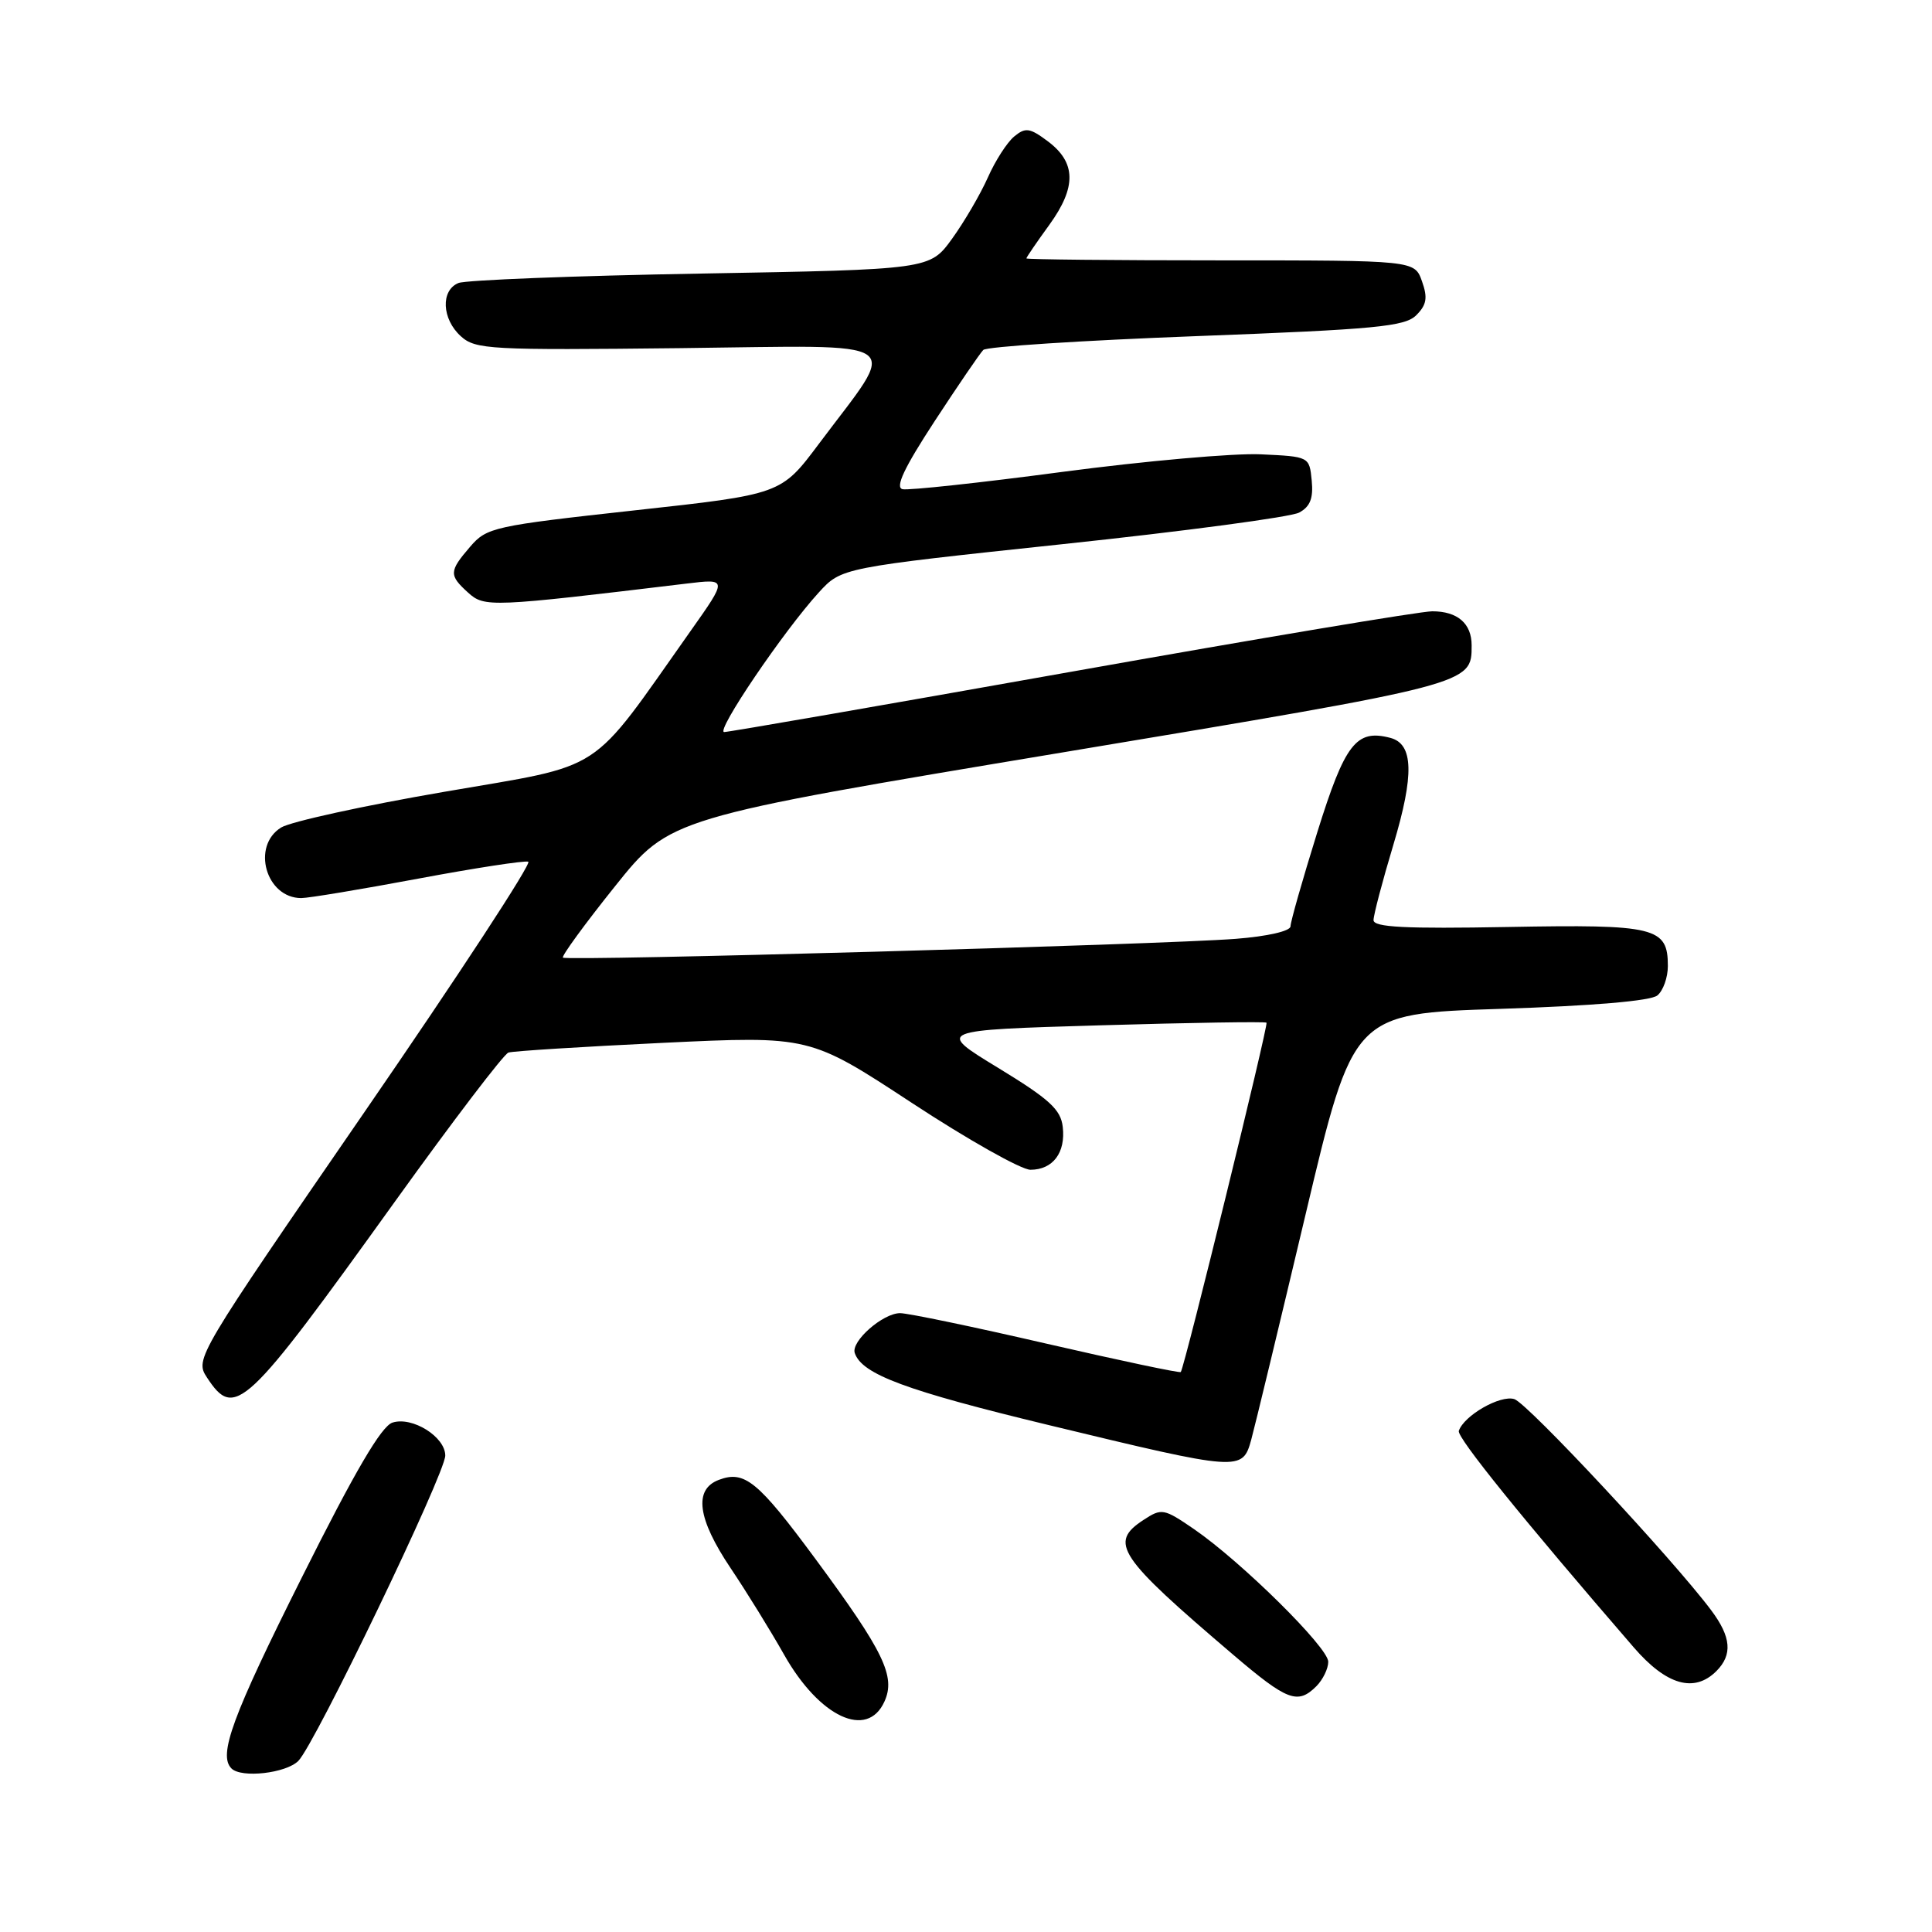 <?xml version="1.0" encoding="UTF-8" standalone="no"?>
<!DOCTYPE svg PUBLIC "-//W3C//DTD SVG 1.1//EN" "http://www.w3.org/Graphics/SVG/1.1/DTD/svg11.dtd" >
<svg xmlns="http://www.w3.org/2000/svg" xmlns:xlink="http://www.w3.org/1999/xlink" version="1.1" viewBox="0 0 256 256">
 <g >
 <path fill="currentColor"
d=" M 39.53 233.33 C 41.73 231.13 59.00 195.24 59.00 192.87 C 59.00 190.39 54.64 187.66 52.01 188.50 C 50.54 188.96 47.04 194.93 39.97 209.07 C 30.78 227.42 28.89 232.56 30.67 234.33 C 31.98 235.64 37.89 234.97 39.53 233.33 Z  M 117.19 225.47 C 118.71 222.14 117.13 218.87 108.06 206.58 C 100.42 196.24 98.66 194.80 95.25 196.09 C 91.89 197.36 92.41 201.23 96.82 207.80 C 98.93 210.94 102.11 216.09 103.90 219.26 C 108.58 227.54 114.91 230.50 117.19 225.47 Z  M 174.43 223.43 C 175.29 222.56 176.00 221.11 176.00 220.19 C 176.00 218.30 164.51 206.95 158.22 202.62 C 154.20 199.87 153.93 199.82 151.52 201.40 C 146.90 204.42 148.10 206.22 163.39 219.25 C 170.58 225.38 171.95 225.90 174.43 223.43 Z  M 227.43 221.43 C 229.59 219.26 229.40 216.92 226.75 213.38 C 221.72 206.65 202.42 185.95 200.66 185.39 C 198.80 184.80 193.98 187.56 193.30 189.60 C 193.02 190.45 201.80 201.31 216.50 218.31 C 220.82 223.30 224.50 224.35 227.43 221.43 Z  M 165.80 190.75 C 166.29 188.96 169.53 175.53 173.00 160.90 C 179.30 134.31 179.30 134.31 198.77 133.68 C 211.07 133.28 218.74 132.63 219.61 131.90 C 220.38 131.27 221.00 129.52 221.00 128.00 C 221.00 122.86 219.39 122.47 199.84 122.83 C 186.19 123.08 182.00 122.87 182.00 121.92 C 182.00 121.25 183.18 116.75 184.63 111.93 C 187.41 102.66 187.30 98.57 184.22 97.77 C 179.71 96.59 178.22 98.51 174.55 110.27 C 172.60 116.53 171.00 122.14 171.00 122.74 C 171.00 123.37 167.98 124.07 163.75 124.40 C 153.91 125.17 75.03 127.37 74.59 126.89 C 74.40 126.67 77.50 122.42 81.49 117.44 C 88.75 108.37 88.75 108.37 140.61 99.73 C 195.22 90.63 195.00 90.68 195.00 85.51 C 195.00 82.61 193.13 81.00 189.78 81.00 C 188.23 81.00 166.73 84.60 142.00 89.00 C 117.27 93.40 96.55 97.00 95.96 97.00 C 94.76 97.00 103.87 83.56 108.50 78.50 C 111.50 75.22 111.50 75.22 140.83 72.10 C 156.97 70.39 171.05 68.51 172.14 67.92 C 173.60 67.14 174.04 66.03 173.81 63.68 C 173.50 60.50 173.49 60.50 167.07 60.20 C 163.54 60.03 151.73 61.08 140.83 62.52 C 129.93 63.97 120.37 65.00 119.59 64.82 C 118.58 64.59 119.80 62.00 123.83 55.83 C 126.95 51.06 129.86 46.80 130.29 46.37 C 130.73 45.93 143.43 45.11 158.51 44.54 C 182.31 43.64 186.16 43.27 187.66 41.77 C 189.04 40.39 189.20 39.46 188.42 37.27 C 187.44 34.50 187.44 34.50 161.72 34.50 C 147.57 34.50 136.00 34.38 136.00 34.24 C 136.00 34.10 137.37 32.09 139.05 29.78 C 142.67 24.77 142.60 21.51 138.80 18.69 C 136.44 16.93 135.87 16.86 134.38 18.09 C 133.44 18.87 131.87 21.31 130.89 23.53 C 129.90 25.75 127.77 29.40 126.15 31.64 C 123.20 35.71 123.20 35.71 92.85 36.25 C 76.16 36.54 61.71 37.11 60.75 37.50 C 58.37 38.47 58.54 42.28 61.07 44.56 C 63.00 46.31 64.91 46.41 90.18 46.13 C 120.93 45.78 119.17 44.57 108.50 58.82 C 103.50 65.50 103.50 65.50 84.05 67.63 C 65.43 69.68 64.50 69.88 62.30 72.44 C 59.49 75.71 59.47 76.21 62.04 78.54 C 64.20 80.49 65.03 80.45 90.95 77.33 C 96.41 76.67 96.41 76.67 91.52 83.59 C 77.86 102.91 80.52 101.18 58.86 104.92 C 48.21 106.75 38.49 108.88 37.25 109.65 C 33.28 112.11 35.24 119.00 39.92 119.00 C 40.89 119.00 47.85 117.84 55.39 116.43 C 62.92 115.02 69.50 114.01 70.00 114.18 C 70.50 114.36 60.76 129.25 48.35 147.27 C 26.01 179.73 25.81 180.06 27.42 182.52 C 31.11 188.14 32.48 186.85 52.37 159.16 C 60.00 148.54 66.75 139.68 67.37 139.47 C 67.99 139.27 77.23 138.69 87.89 138.18 C 107.29 137.26 107.29 137.26 120.81 146.13 C 128.24 151.01 135.32 155.00 136.54 155.00 C 139.51 155.00 141.22 152.74 140.82 149.32 C 140.56 147.01 139.05 145.64 132.28 141.51 C 124.05 136.50 124.05 136.50 145.78 135.86 C 157.72 135.51 167.64 135.35 167.82 135.51 C 168.10 135.77 156.98 181.08 156.46 181.80 C 156.34 181.96 148.35 180.27 138.70 178.05 C 129.05 175.82 120.31 174.00 119.27 174.00 C 116.99 174.00 112.74 177.73 113.26 179.28 C 114.20 182.10 120.02 184.26 139.00 188.84 C 164.40 194.97 164.63 194.99 165.80 190.75 Z "/>
</g>
</svg>